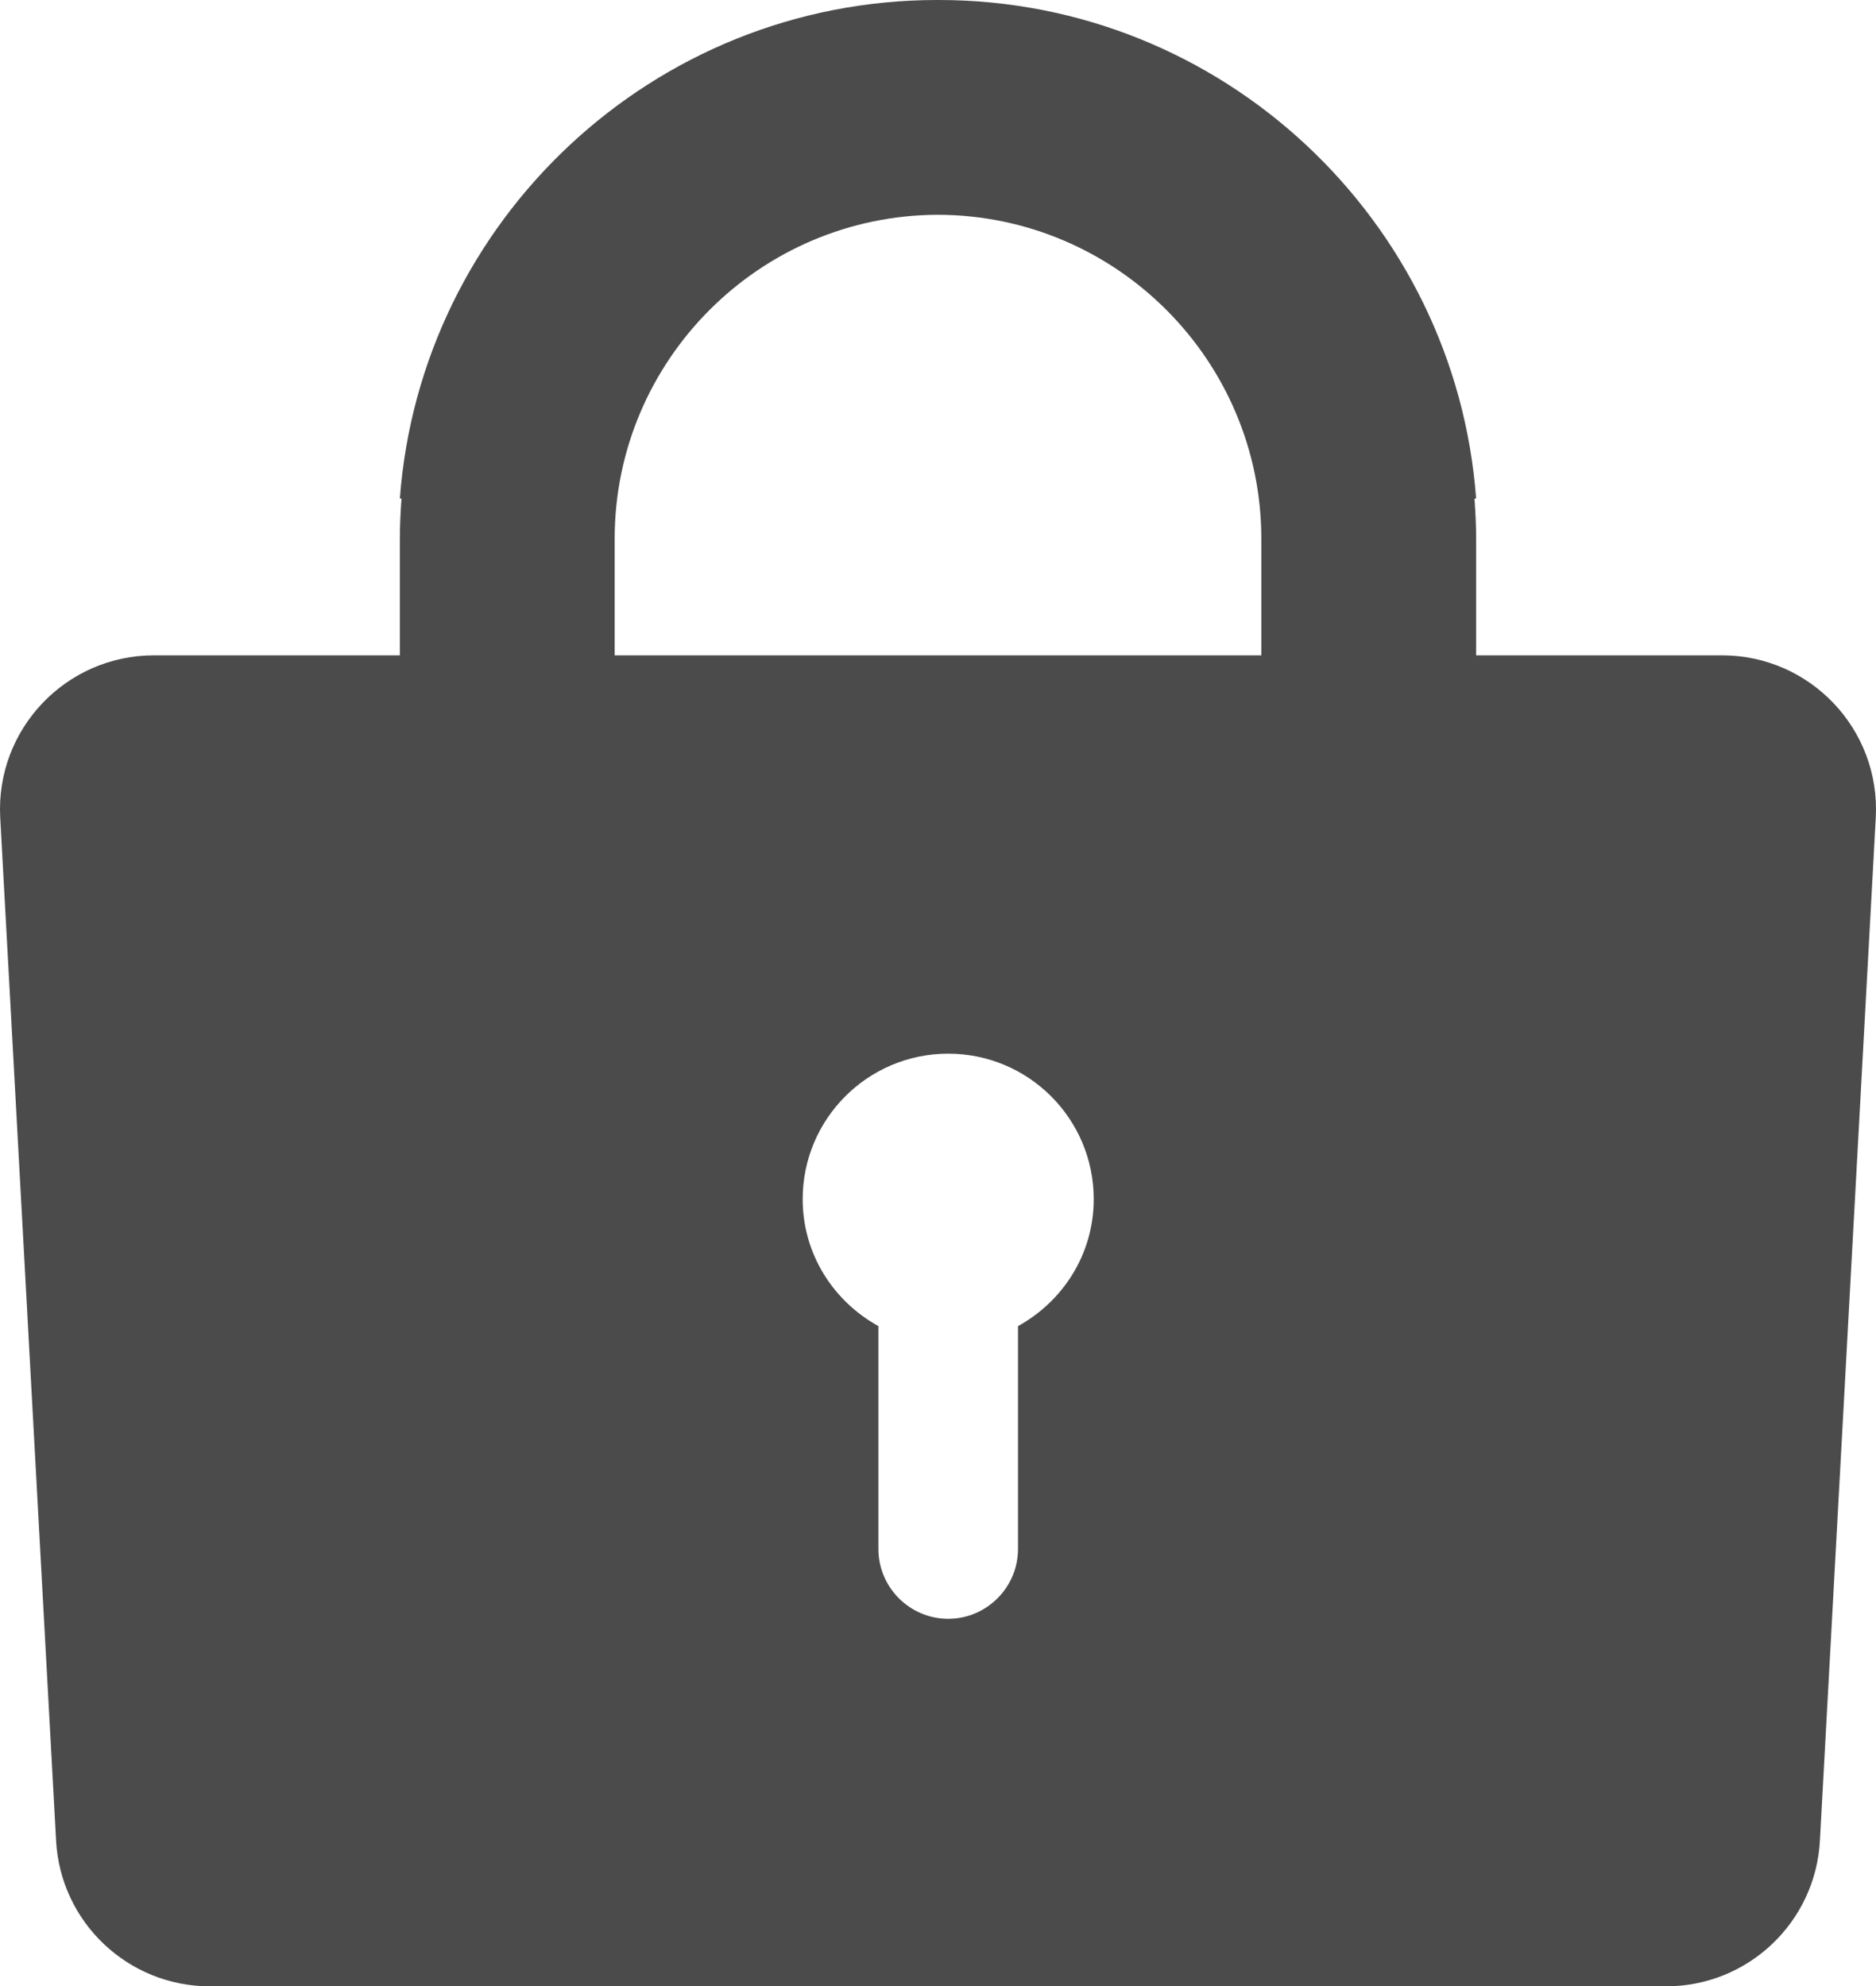 <svg version="1.1" xmlns="http://www.w3.org/2000/svg" xmlns:xlink="http://www.w3.org/1999/xlink" width="483.488" height="512" viewBox="0,0,483.488,512"><g transform="translate(-78.256,76)"><g fill="#4b4b4b" stroke="none" stroke-miterlimit="10"><path d="M561.692,134.639l-14.395,263.689c-1.078,21.11 -18.507,37.672 -39.644,37.672h-375.306c-21.137,0 -38.567,-16.562 -39.644,-37.672l-14.394,-263.689c-1.157,-22.69 16.926,-41.719 39.644,-41.719h63.356v-30.029c0,-3.496 0.173,-6.949 0.428,-10.381h-0.428c5.321,-71.752 65.401,-128.51 138.49,-128.51c0.067,0 0.133,0.006 0.2,0.006c0.067,0 0.133,-0.006 0.2,-0.006c73.09,0 133.17,56.758 138.49,128.51h-0.429c0.255,3.432 0.429,6.885 0.429,10.381v30.029h63.358c22.718,0 40.802,19.029 39.645,41.719zM360.135,233.103c0,-20.713 -16.792,-37.506 -37.505,-37.506c-20.713,0 -37.505,16.793 -37.505,37.506c0,14.158 7.938,26.334 19.517,32.719v57.459c0,9.892 8.094,17.988 17.988,17.988c9.893,0 17.988,-8.095 17.988,-17.988v-57.459c11.58,-6.384 19.517,-18.56 19.517,-32.719zM403.33,92.92v-30.029c0,-45.989 -37.367,-83.418 -83.331,-83.526c-45.963,0.108 -83.33,37.538 -83.33,83.526v30.029h166.662z"/></g></g></svg>